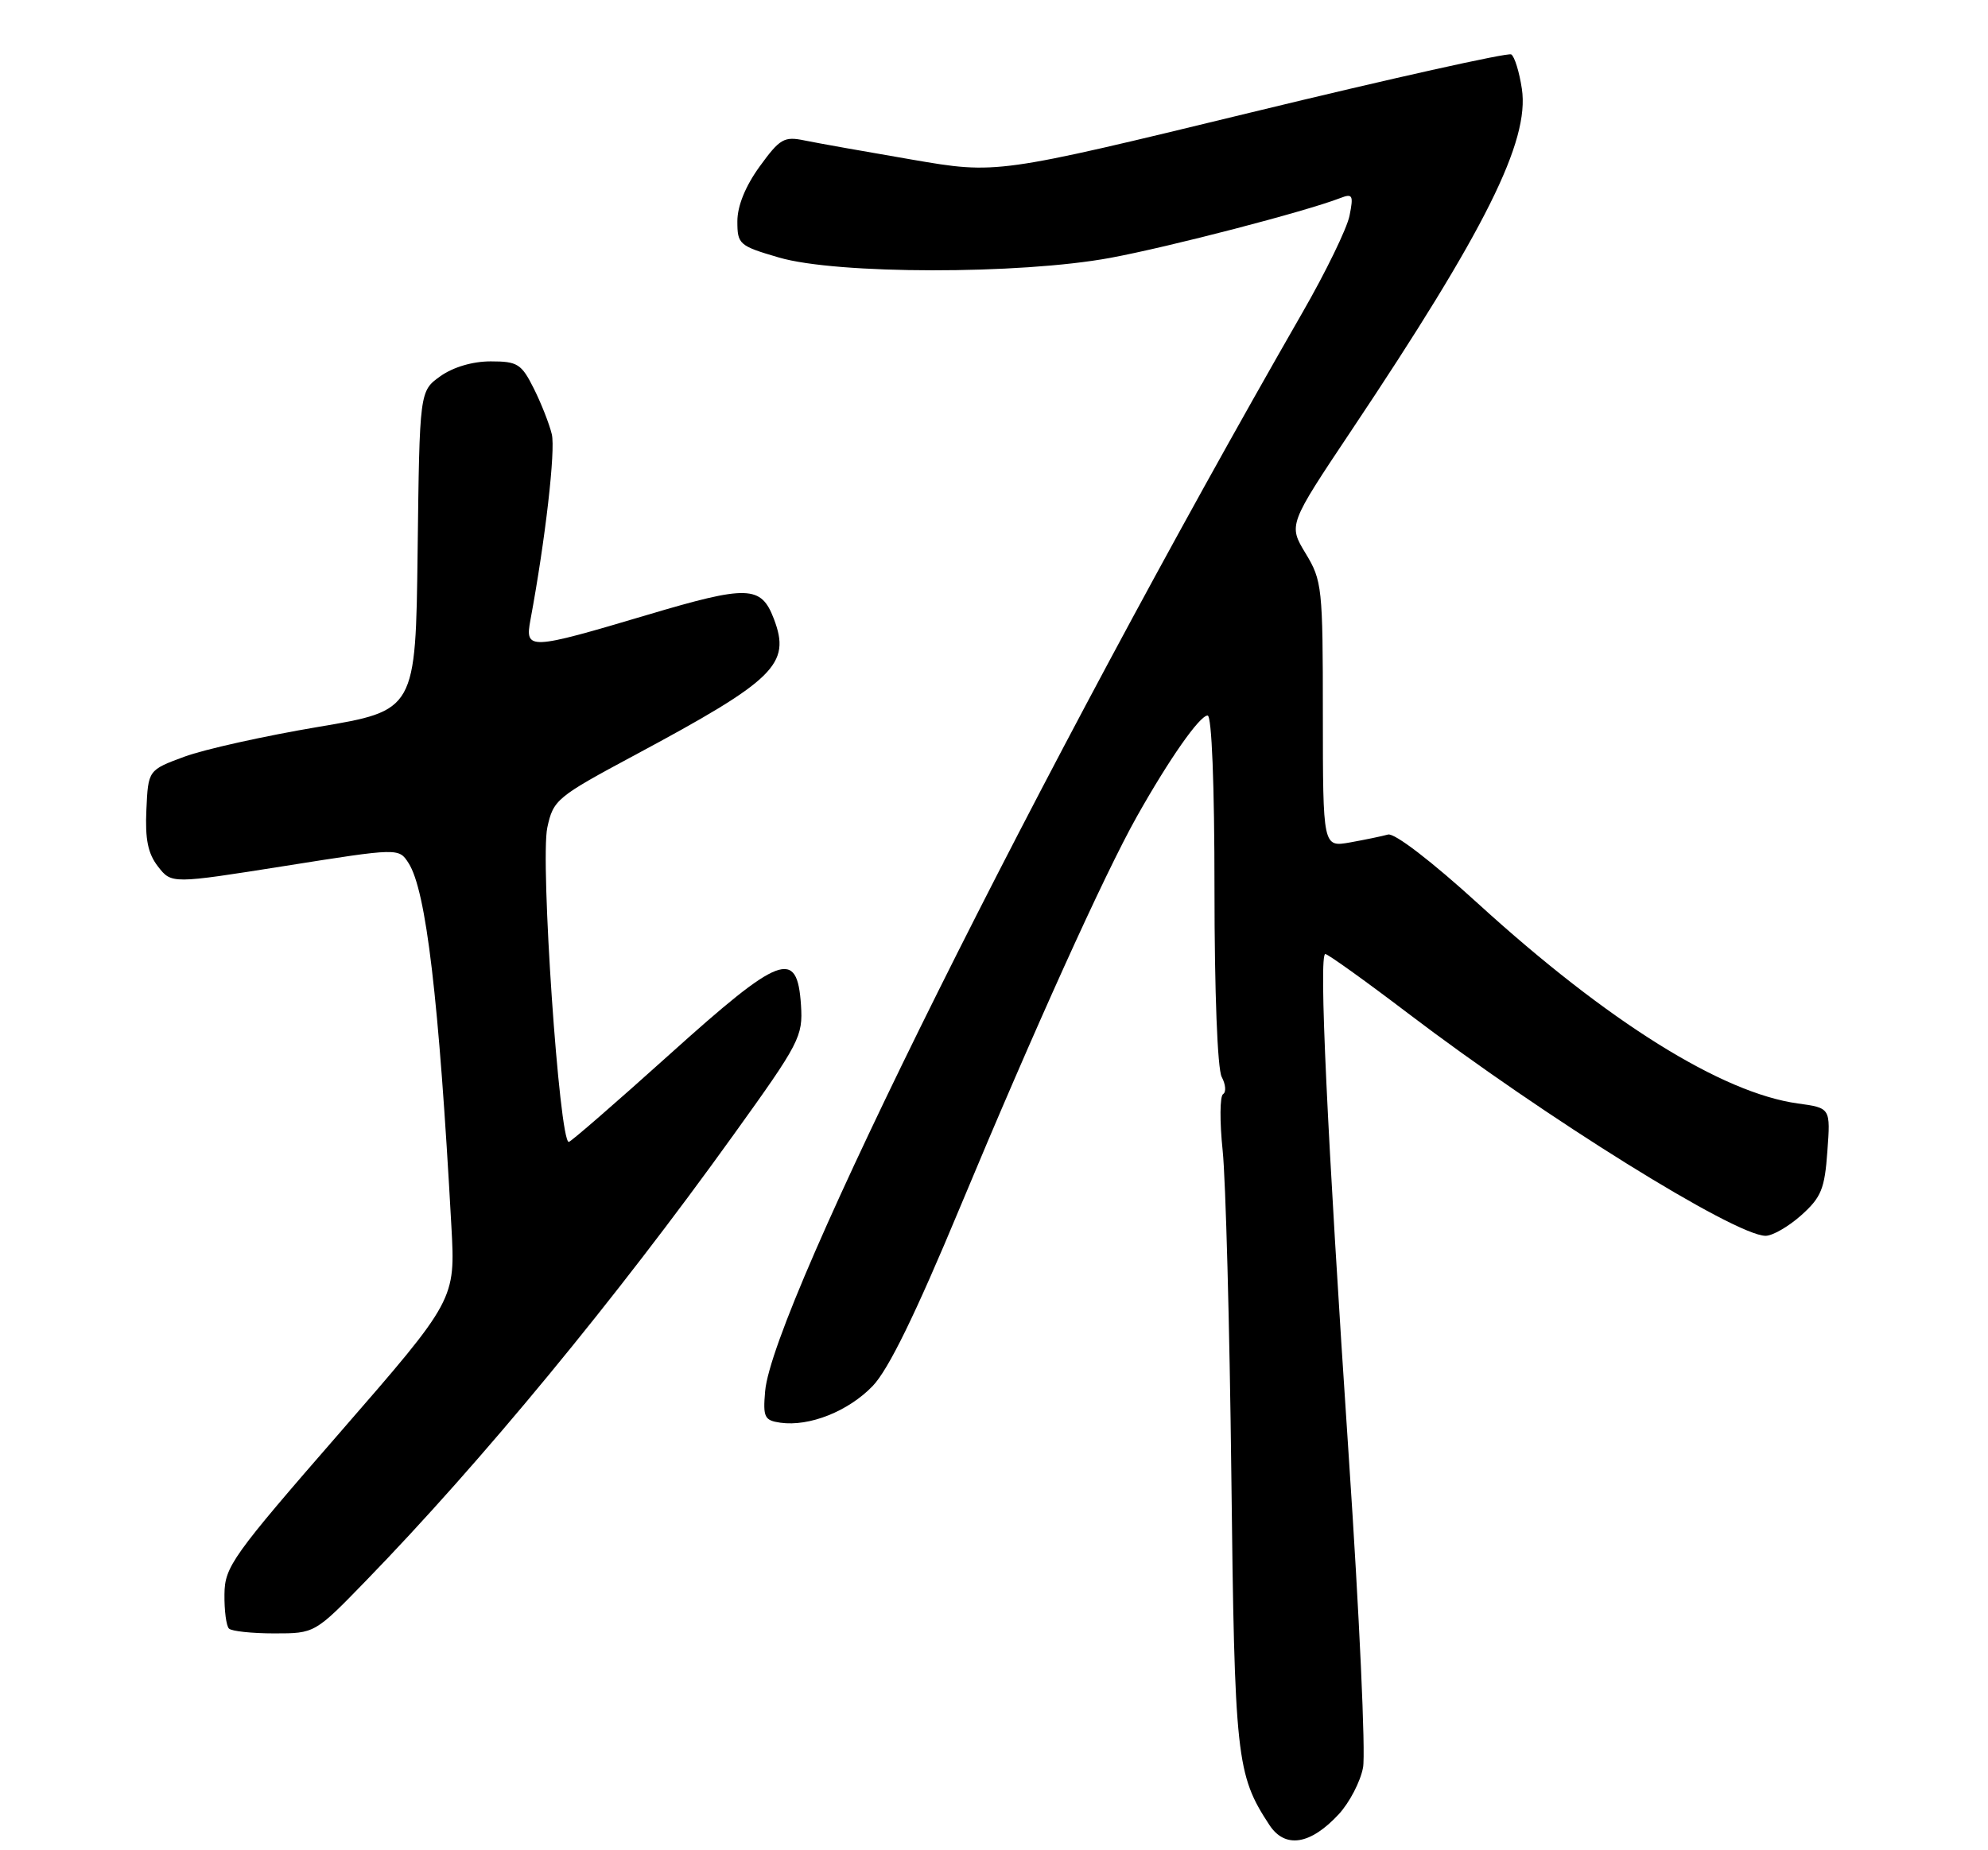 <?xml version="1.0" encoding="UTF-8" standalone="no"?>
<!DOCTYPE svg PUBLIC "-//W3C//DTD SVG 1.1//EN" "http://www.w3.org/Graphics/SVG/1.1/DTD/svg11.dtd" >
<svg xmlns="http://www.w3.org/2000/svg" xmlns:xlink="http://www.w3.org/1999/xlink" version="1.1" viewBox="0 0 275 256">
 <g >
 <path fill="currentColor"
d=" M 185.20 251.01 C 186.68 249.40 188.19 246.50 188.55 244.56 C 188.92 242.62 188.04 223.36 186.59 201.77 C 183.55 156.27 182.42 132.00 183.33 132.00 C 183.68 132.00 188.82 135.68 194.74 140.18 C 213.71 154.61 239.97 170.95 244.23 170.99 C 245.19 170.99 247.40 169.72 249.16 168.15 C 251.93 165.67 252.41 164.51 252.78 159.30 C 253.22 153.30 253.22 153.30 248.71 152.68 C 238.20 151.24 222.41 141.38 204.50 125.06 C 198.04 119.17 192.88 115.21 192.00 115.47 C 191.18 115.70 188.81 116.19 186.75 116.56 C 183.00 117.22 183.00 117.22 182.99 98.86 C 182.99 81.28 182.89 80.33 180.60 76.56 C 178.22 72.62 178.22 72.62 186.94 59.56 C 205.49 31.81 211.61 19.53 210.52 12.29 C 210.17 9.96 209.51 7.82 209.05 7.53 C 208.59 7.25 192.39 10.86 173.05 15.56 C 137.88 24.10 137.88 24.10 126.19 22.09 C 119.76 20.99 113.08 19.80 111.33 19.44 C 108.46 18.84 107.89 19.17 105.08 23.04 C 103.11 25.76 102.00 28.50 102.00 30.62 C 102.00 33.80 102.24 34.02 107.75 35.63 C 115.72 37.97 141.09 37.99 153.58 35.68 C 161.77 34.16 180.55 29.28 185.41 27.40 C 187.11 26.74 187.25 27.01 186.68 29.85 C 186.33 31.60 183.40 37.63 180.16 43.26 C 143.86 106.47 106.85 180.77 105.84 192.50 C 105.53 196.10 105.74 196.53 107.96 196.85 C 111.97 197.41 117.34 195.27 120.71 191.78 C 122.90 189.50 126.61 181.91 132.82 167.00 C 143.06 142.43 152.75 121.01 157.25 113.00 C 161.73 105.03 165.95 99.00 167.05 99.00 C 167.62 99.00 168.00 108.50 168.00 123.07 C 168.00 137.24 168.41 147.90 169.00 149.01 C 169.55 150.04 169.64 151.11 169.19 151.38 C 168.74 151.66 168.71 155.18 169.13 159.19 C 169.55 163.21 170.09 183.38 170.33 204.00 C 170.78 243.30 171.02 245.53 175.59 252.50 C 177.76 255.81 181.26 255.27 185.20 251.01 Z  M 50.59 218.75 C 66.61 202.25 85.10 179.82 101.44 157.06 C 110.65 144.25 111.08 143.41 110.80 139.06 C 110.28 131.19 108.00 132.05 92.58 145.93 C 85.20 152.57 78.95 158.00 78.68 158.00 C 77.37 158.00 74.71 119.12 75.71 114.50 C 76.54 110.65 77.01 110.27 87.77 104.50 C 107.24 94.06 109.44 91.91 107.05 85.63 C 105.28 80.99 103.47 80.93 89.50 85.09 C 73.13 89.96 72.59 89.98 73.38 85.75 C 75.44 74.67 76.86 62.29 76.33 60.08 C 75.99 58.66 74.87 55.81 73.84 53.75 C 72.13 50.34 71.59 50.00 67.88 50.00 C 65.38 50.00 62.70 50.79 60.92 52.05 C 58.04 54.11 58.04 54.11 57.77 76.21 C 57.50 98.31 57.50 98.31 44.00 100.58 C 36.58 101.83 28.25 103.68 25.50 104.70 C 20.50 106.55 20.50 106.55 20.25 112.03 C 20.06 116.13 20.46 118.10 21.86 119.90 C 23.73 122.30 23.73 122.30 39.45 119.81 C 55.16 117.32 55.16 117.32 56.51 119.41 C 58.95 123.20 60.71 138.09 62.44 169.67 C 63.00 179.83 63.00 179.83 47.05 198.17 C 32.13 215.31 31.09 216.77 31.05 220.58 C 31.02 222.83 31.30 224.97 31.67 225.33 C 32.03 225.70 34.86 226.00 37.94 226.00 C 43.55 226.00 43.55 226.00 50.59 218.75 Z "/>
</g>
</svg>